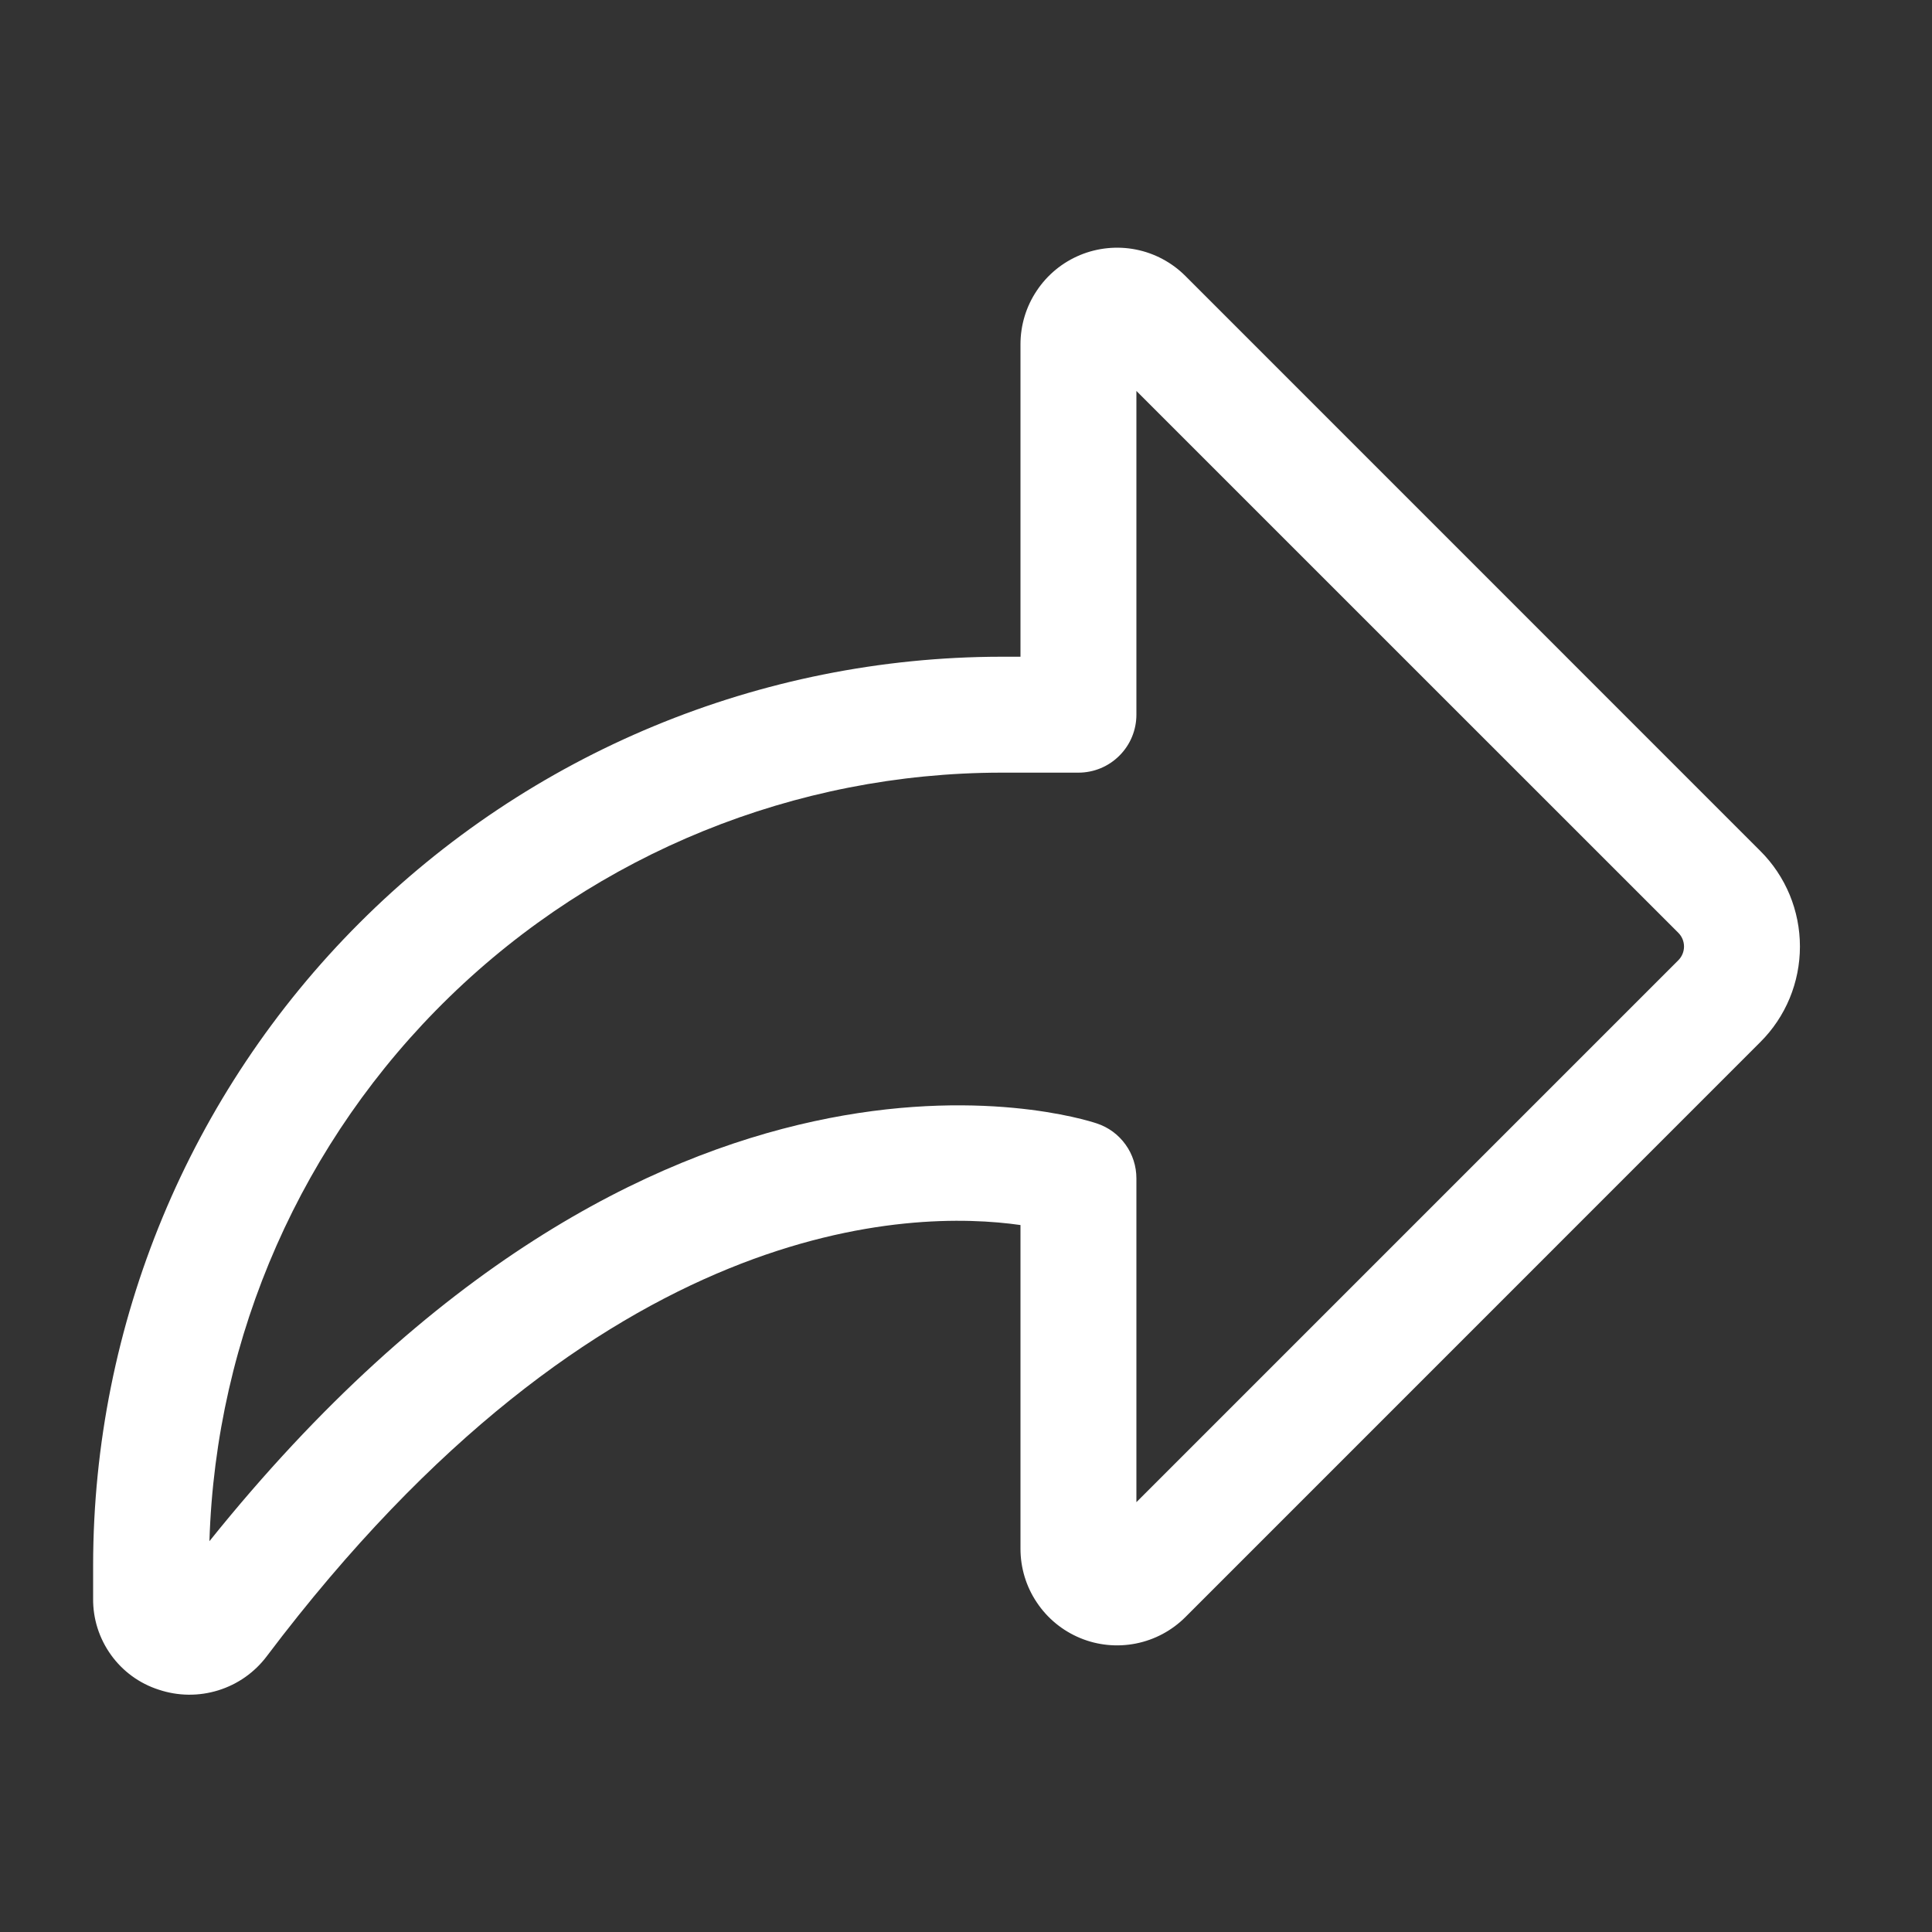 <svg width="25" height="25" viewBox="0 0 25 25" fill="none" xmlns="http://www.w3.org/2000/svg">
<rect x="0" y="0" width="25" height="25" fill="#333333" stroke="none"/>
<g clip-path="url(#clip0_4341_85931)">
<path d="M15.339 3.571C15.164 3.396 14.941 3.277 14.699 3.229C14.457 3.181 14.205 3.206 13.977 3.3C13.748 3.395 13.553 3.555 13.416 3.761C13.278 3.966 13.205 4.208 13.205 4.455V8.498H12.955C9.84 8.502 6.853 9.741 4.651 11.943C2.448 14.146 1.209 17.133 1.205 20.248V20.685C1.202 20.946 1.283 21.201 1.436 21.414C1.588 21.626 1.804 21.784 2.053 21.864C2.303 21.948 2.572 21.951 2.824 21.873C3.076 21.795 3.296 21.64 3.454 21.429C7.78 15.697 11.809 15.652 13.205 15.852V20.041C13.205 20.288 13.278 20.53 13.416 20.735C13.553 20.941 13.748 21.101 13.977 21.196C14.205 21.291 14.457 21.315 14.699 21.267C14.941 21.219 15.164 21.1 15.339 20.925L22.778 13.485C22.941 13.323 23.07 13.13 23.158 12.918C23.246 12.705 23.291 12.478 23.291 12.248C23.291 12.018 23.246 11.791 23.158 11.578C23.07 11.366 22.941 11.173 22.778 11.011L15.339 3.571ZM21.718 12.425L14.705 19.438V15.248C14.705 15.091 14.656 14.937 14.564 14.81C14.472 14.682 14.342 14.586 14.192 14.537C13.957 14.457 8.488 12.743 2.71 19.943C2.792 17.28 3.907 14.753 5.819 12.897C7.731 11.04 10.29 10.001 12.955 9.998H13.955C14.154 9.998 14.345 9.919 14.485 9.778C14.626 9.638 14.705 9.447 14.705 9.248V5.059L21.718 12.071C21.765 12.118 21.791 12.182 21.791 12.248C21.791 12.314 21.765 12.378 21.718 12.425Z" fill="white"/>
</g>
<defs>
<clipPath id="clip0_4341_85931">
<rect width="24" height="24" fill="white" transform="translate(0.205 0.205)"/>
</clipPath>
</defs>
</svg>
